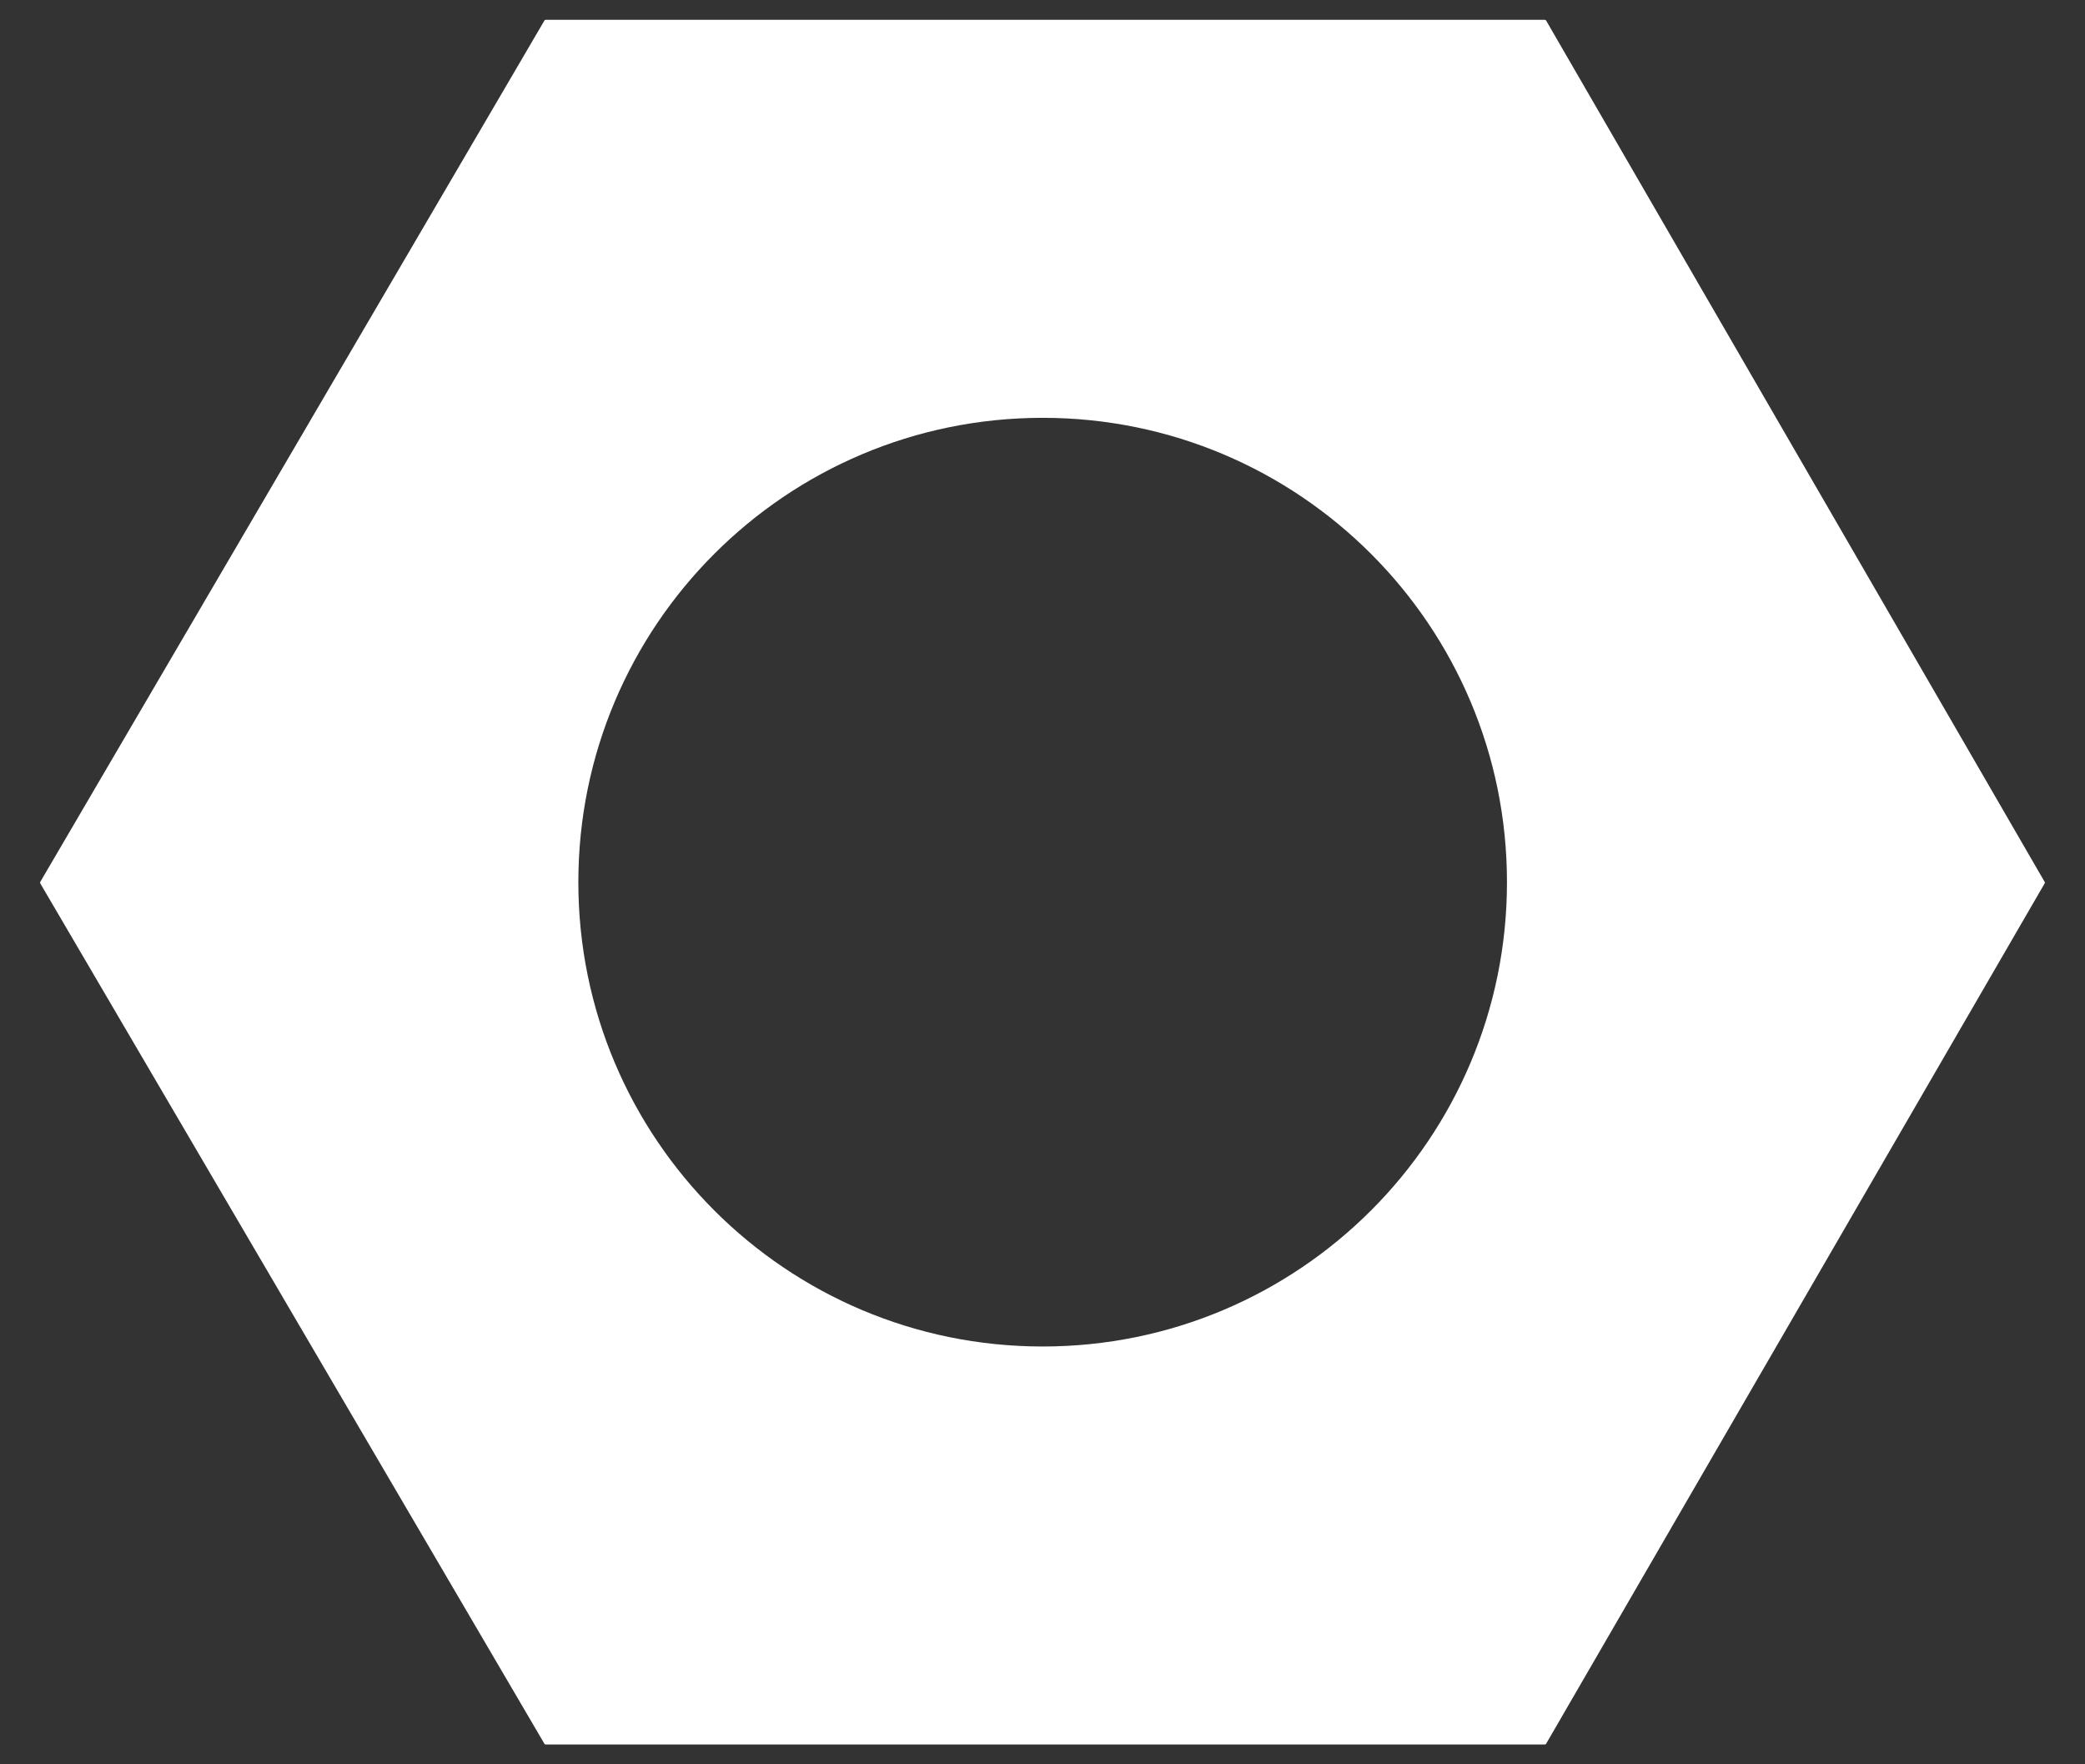 <svg width="26" height="22" viewBox="0 0 26 22" fill="none" xmlns="http://www.w3.org/2000/svg">
<rect x="0" y="0" width="26" height="22" fill="#333333" stroke="none"/>
<path fill-rule="evenodd" clip-rule="evenodd" d="M0.502 11.015C0.499 11.01 0.499 11.003 0.502 10.997L6.789 0.256C6.792 0.251 6.798 0.247 6.805 0.247H19.264C19.271 0.247 19.277 0.251 19.28 0.256L25.497 10.997C25.501 11.003 25.501 11.009 25.497 11.015L19.28 21.744C19.277 21.749 19.271 21.753 19.264 21.753H6.805C6.798 21.753 6.792 21.749 6.789 21.744L0.502 11.015ZM18.792 11C18.792 14.198 16.2 16.79 13.002 16.79C9.804 16.79 7.212 14.198 7.212 11C7.212 7.802 9.804 5.21 13.002 5.21C16.2 5.21 18.792 7.802 18.792 11Z" fill="#FFFFFF"/>
</svg>
